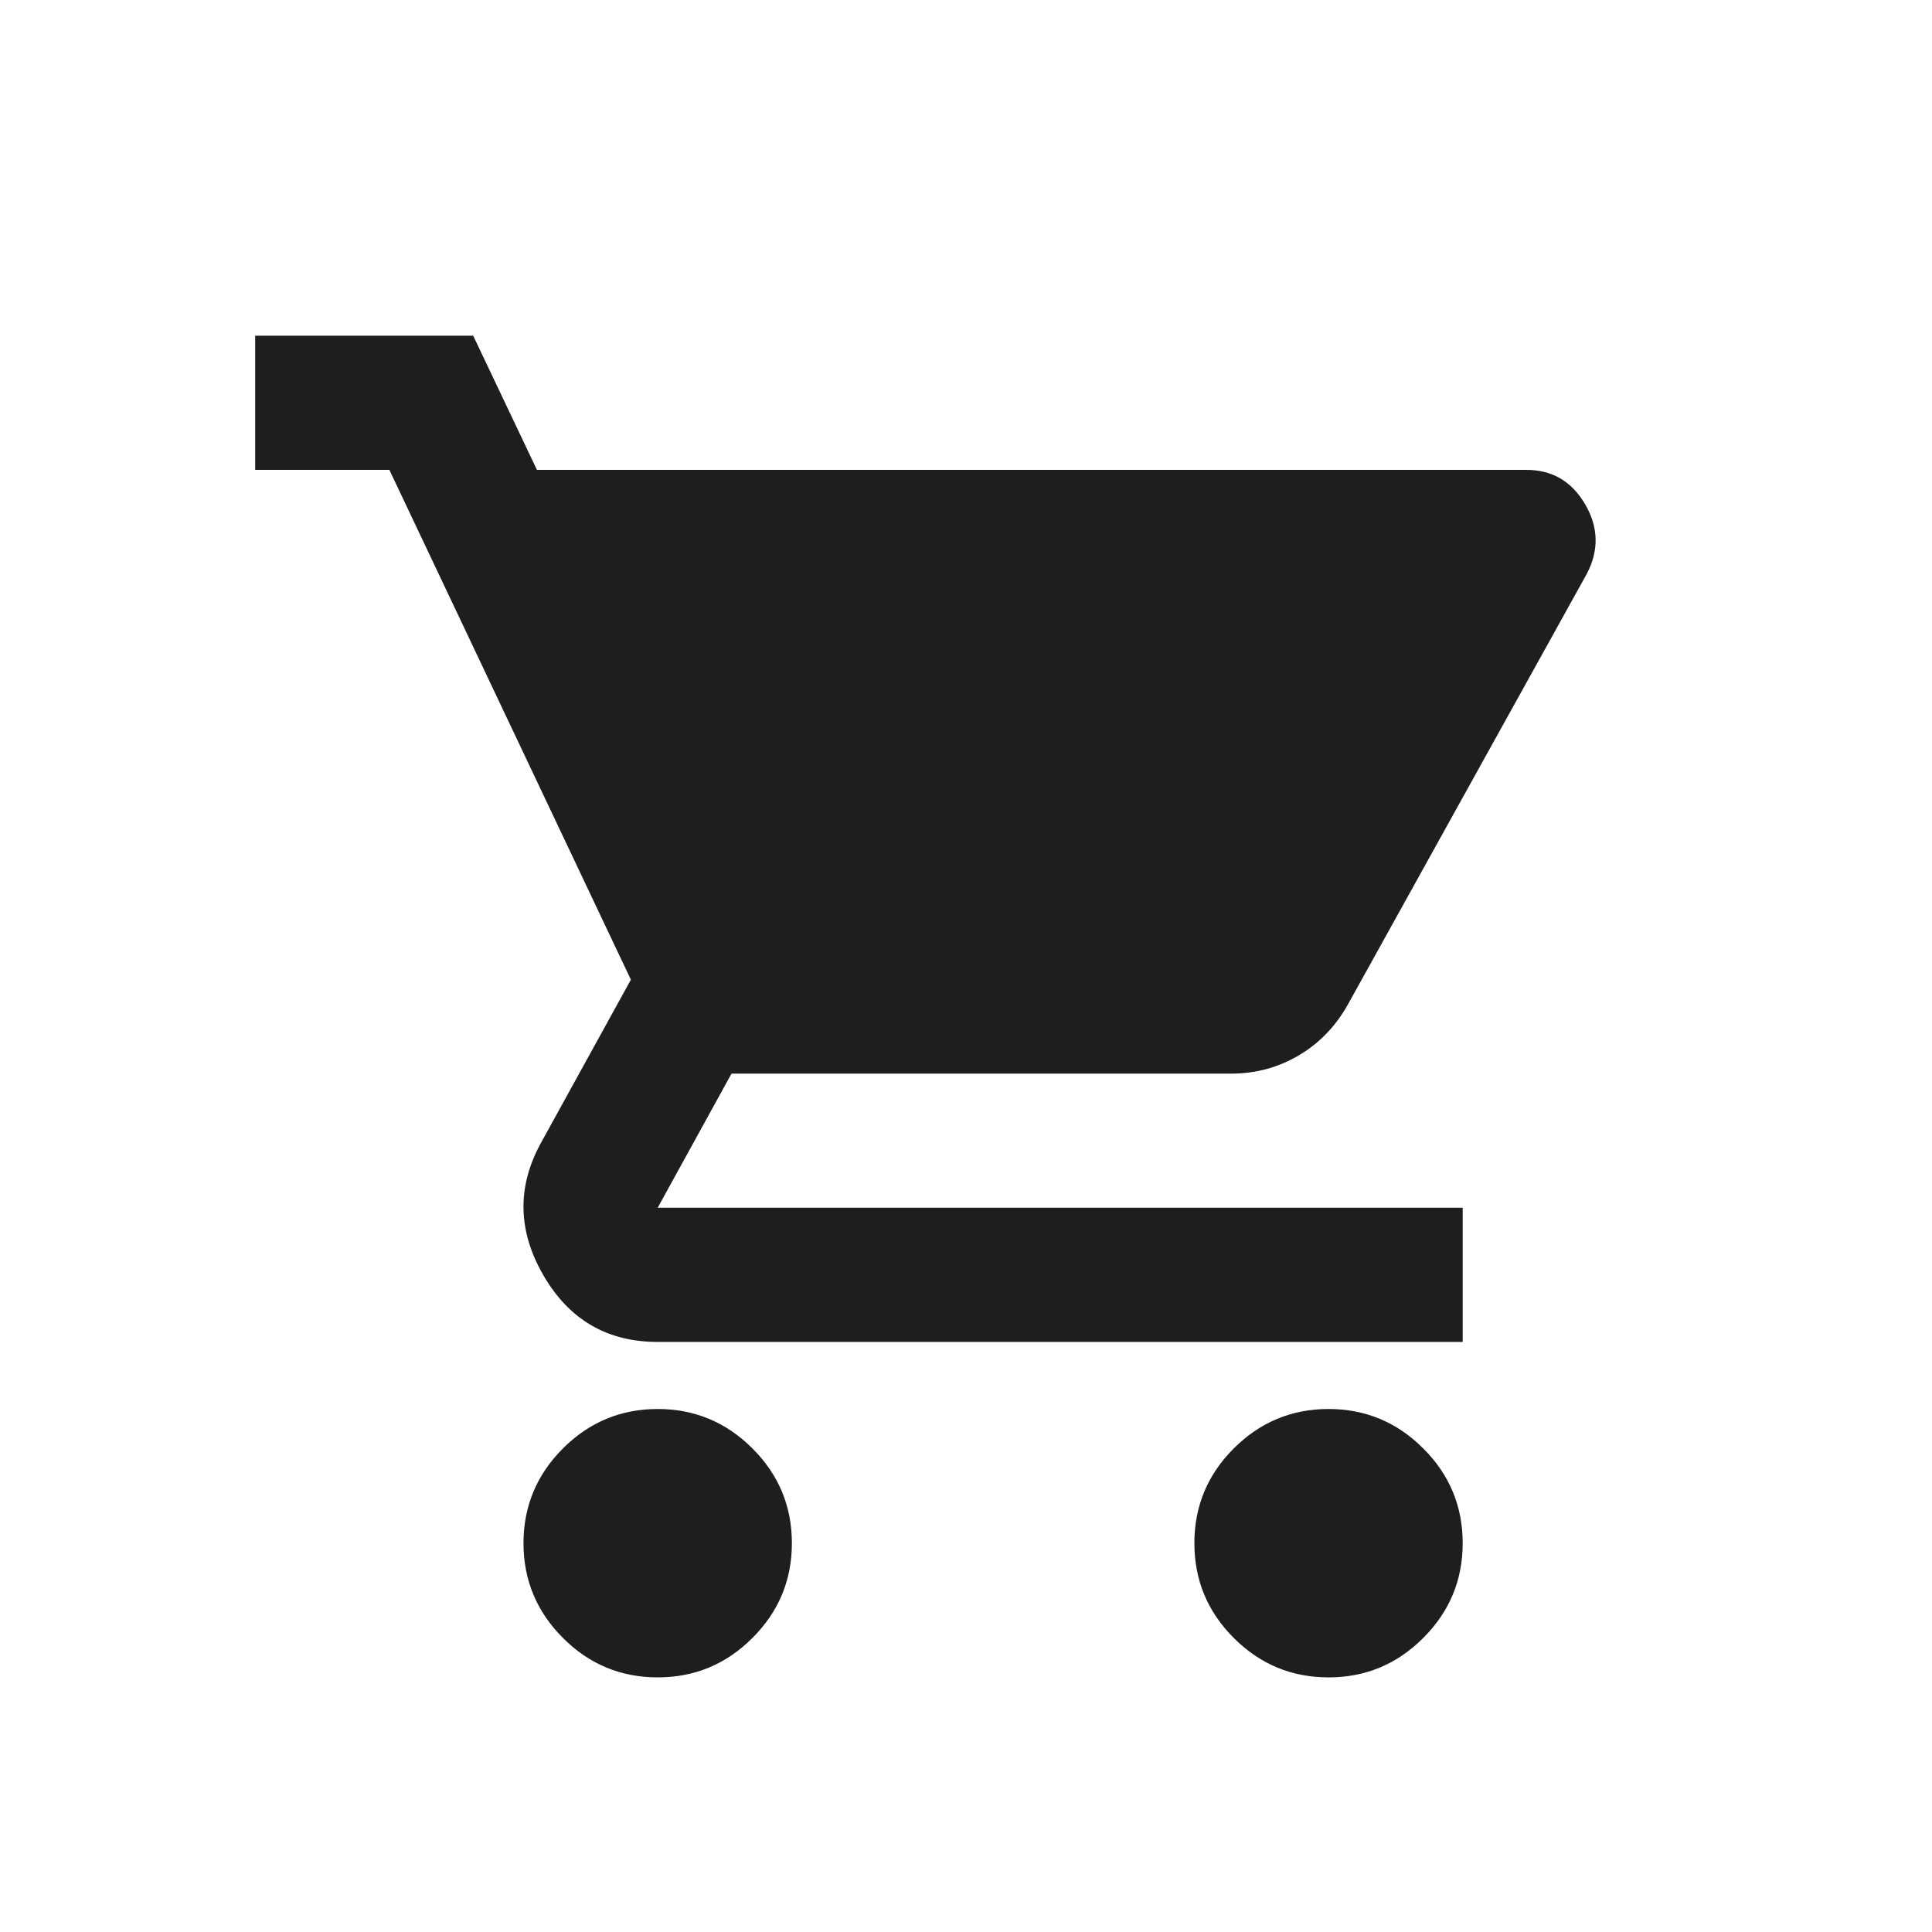 <svg width="24" height="24" viewBox="0 0 24 24" fill="none" xmlns="http://www.w3.org/2000/svg">
<path d="M8.17 20.837C7.712 20.837 7.319 20.674 6.993 20.347C6.667 20.021 6.503 19.628 6.503 19.17C6.503 18.712 6.667 18.319 6.993 17.993C7.319 17.667 7.712 17.503 8.17 17.503C8.628 17.503 9.021 17.667 9.347 17.993C9.674 18.319 9.837 18.712 9.837 19.17C9.837 19.628 9.674 20.021 9.347 20.347C9.021 20.674 8.628 20.837 8.17 20.837ZM16.503 20.837C16.045 20.837 15.653 20.674 15.326 20.347C15 20.021 14.837 19.628 14.837 19.17C14.837 18.712 15 18.319 15.326 17.993C15.653 17.667 16.045 17.503 16.503 17.503C16.962 17.503 17.354 17.667 17.68 17.993C18.007 18.319 18.17 18.712 18.17 19.17C18.17 19.628 18.007 20.021 17.68 20.347C17.354 20.674 16.962 20.837 16.503 20.837ZM6.67 5.837H18.962C19.281 5.837 19.524 5.979 19.691 6.264C19.858 6.549 19.864 6.837 19.712 7.128L16.753 12.462C16.601 12.739 16.396 12.955 16.139 13.107C15.882 13.26 15.601 13.337 15.295 13.337H9.087L8.17 15.003H18.17V16.67H8.17C7.545 16.67 7.073 16.396 6.753 15.847C6.434 15.299 6.42 14.753 6.712 14.212L7.837 12.17L4.837 5.837H3.17V4.17H5.878L6.67 5.837Z" fill="#1E1E1E"/>
</svg>
